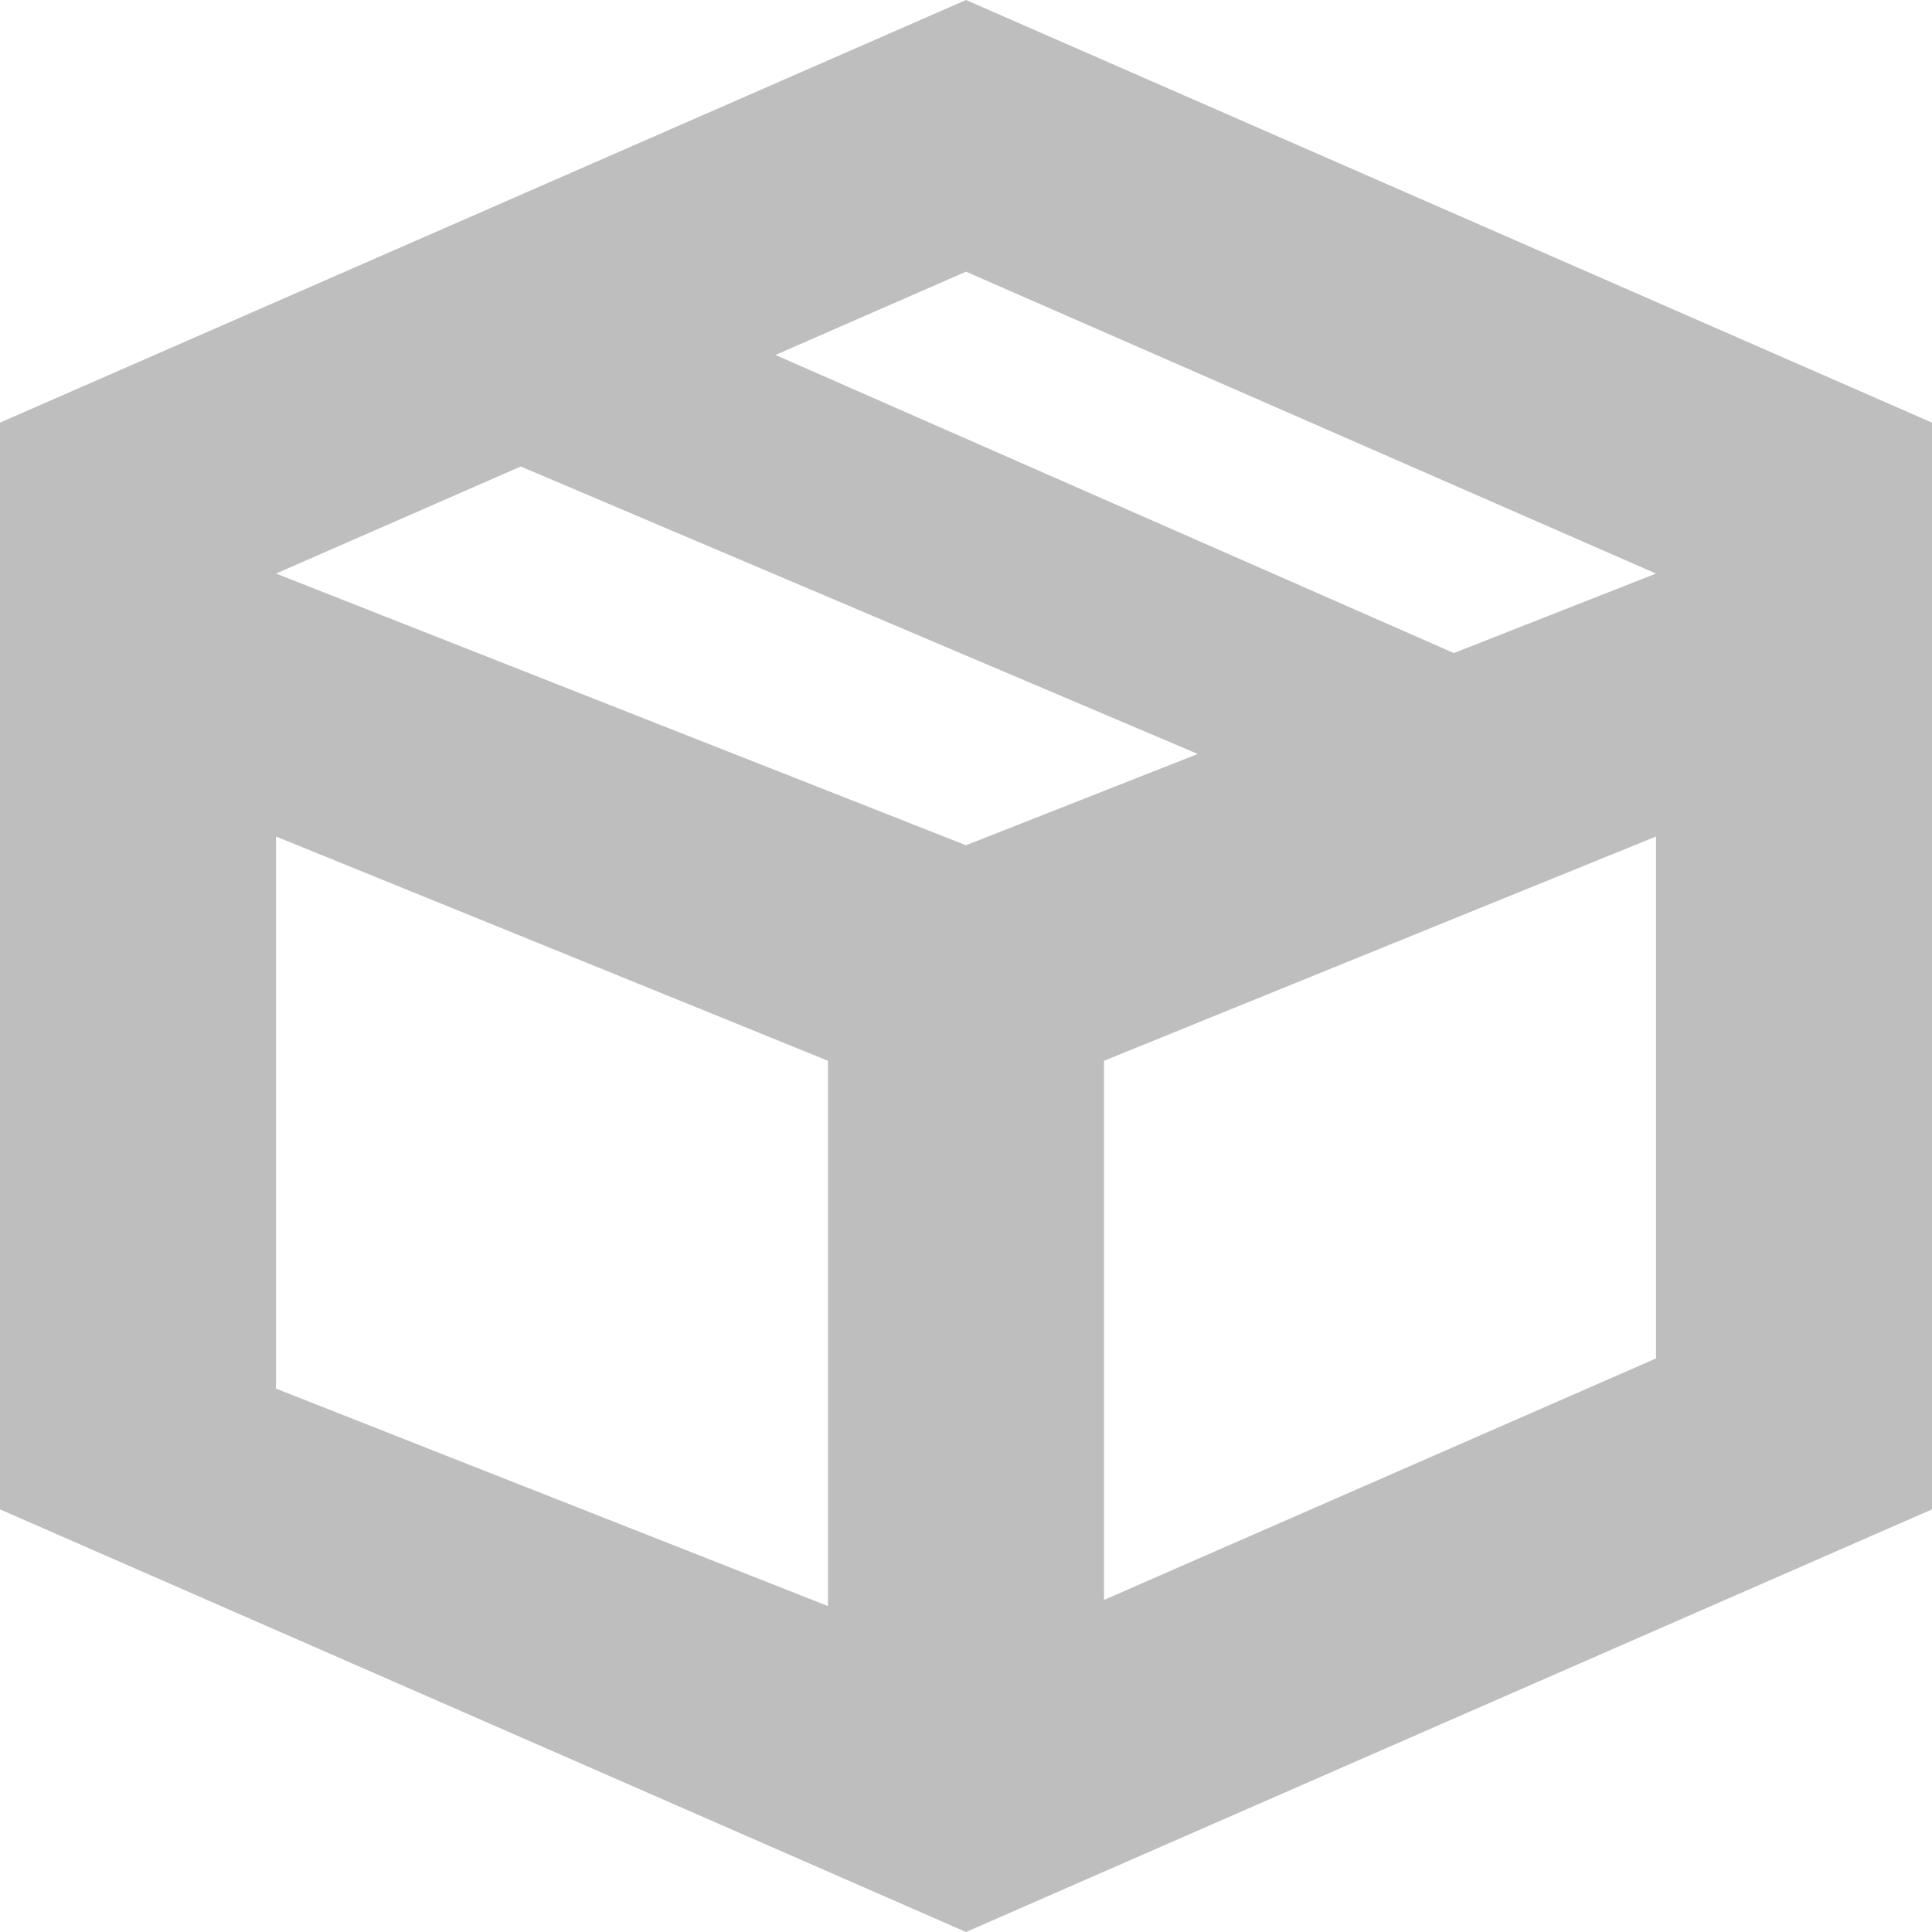 <?xml version="1.0" encoding="UTF-8" standalone="no"?>
<svg
   width="48"
   height="48"
   version="1.1"
   id="svg4"
   sodipodi:docname="apt.svg"
   inkscape:version="1.1.2 (0a00cf5339, 2022-02-04)"
   xmlns:inkscape="http://www.inkscape.org/namespaces/inkscape"
   xmlns:sodipodi="http://sodipodi.sourceforge.net/DTD/sodipodi-0.dtd"
   xmlns="http://www.w3.org/2000/svg"
   xmlns:svg="http://www.w3.org/2000/svg"
   xmlns:rdf="http://www.w3.org/1999/02/22-rdf-syntax-ns#"
   xmlns:cc="http://creativecommons.org/ns#"
   xmlns:dc="http://purl.org/dc/elements/1.1/">
  <defs
     id="defs8" />
  <sodipodi:namedview
     pagecolor="#ffffff"
     bordercolor="#666666"
     borderopacity="1"
     objecttolerance="10"
     gridtolerance="10"
     guidetolerance="10"
     inkscape:pageopacity="0"
     inkscape:pageshadow="2"
     inkscape:window-width="1920"
     inkscape:window-height="1012"
     id="namedview6"
     showgrid="true"
     inkscape:measure-start="0,0"
     inkscape:measure-end="0,0"
     inkscape:zoom="10.429825"
     inkscape:cx="25.599662"
     inkscape:cy="8.2455842"
     inkscape:window-x="0"
     inkscape:window-y="0"
     inkscape:window-maximized="1"
     inkscape:current-layer="svg4"
     inkscape:pagecheckerboard="0">
    <inkscape:grid
       type="xygrid"
       id="grid817"
       originx="-1"
       originy="0" />
  </sodipodi:namedview>
  <path
     style="fill:#bebebe;fill-opacity:1;stroke-width:3.207"
     d="M 24,0 0,10.5 V 14.25 18 37.5 L 24,48 48,37.5 V 18 14.25 10.5 Z m 0,6.75 17.143,7.5 -5.022,1.975 -16.855,-7.406 z M 12.938,11.59 29.759,18.732 24,21 6.857,14.25 Z M 6.857,20.783 20.571,26.355 V 39.902 L 6.857,34.5 Z m 34.286,0 V 33.75 l -13.714,6 V 26.355 Z"
     id="path2" />
</svg>
